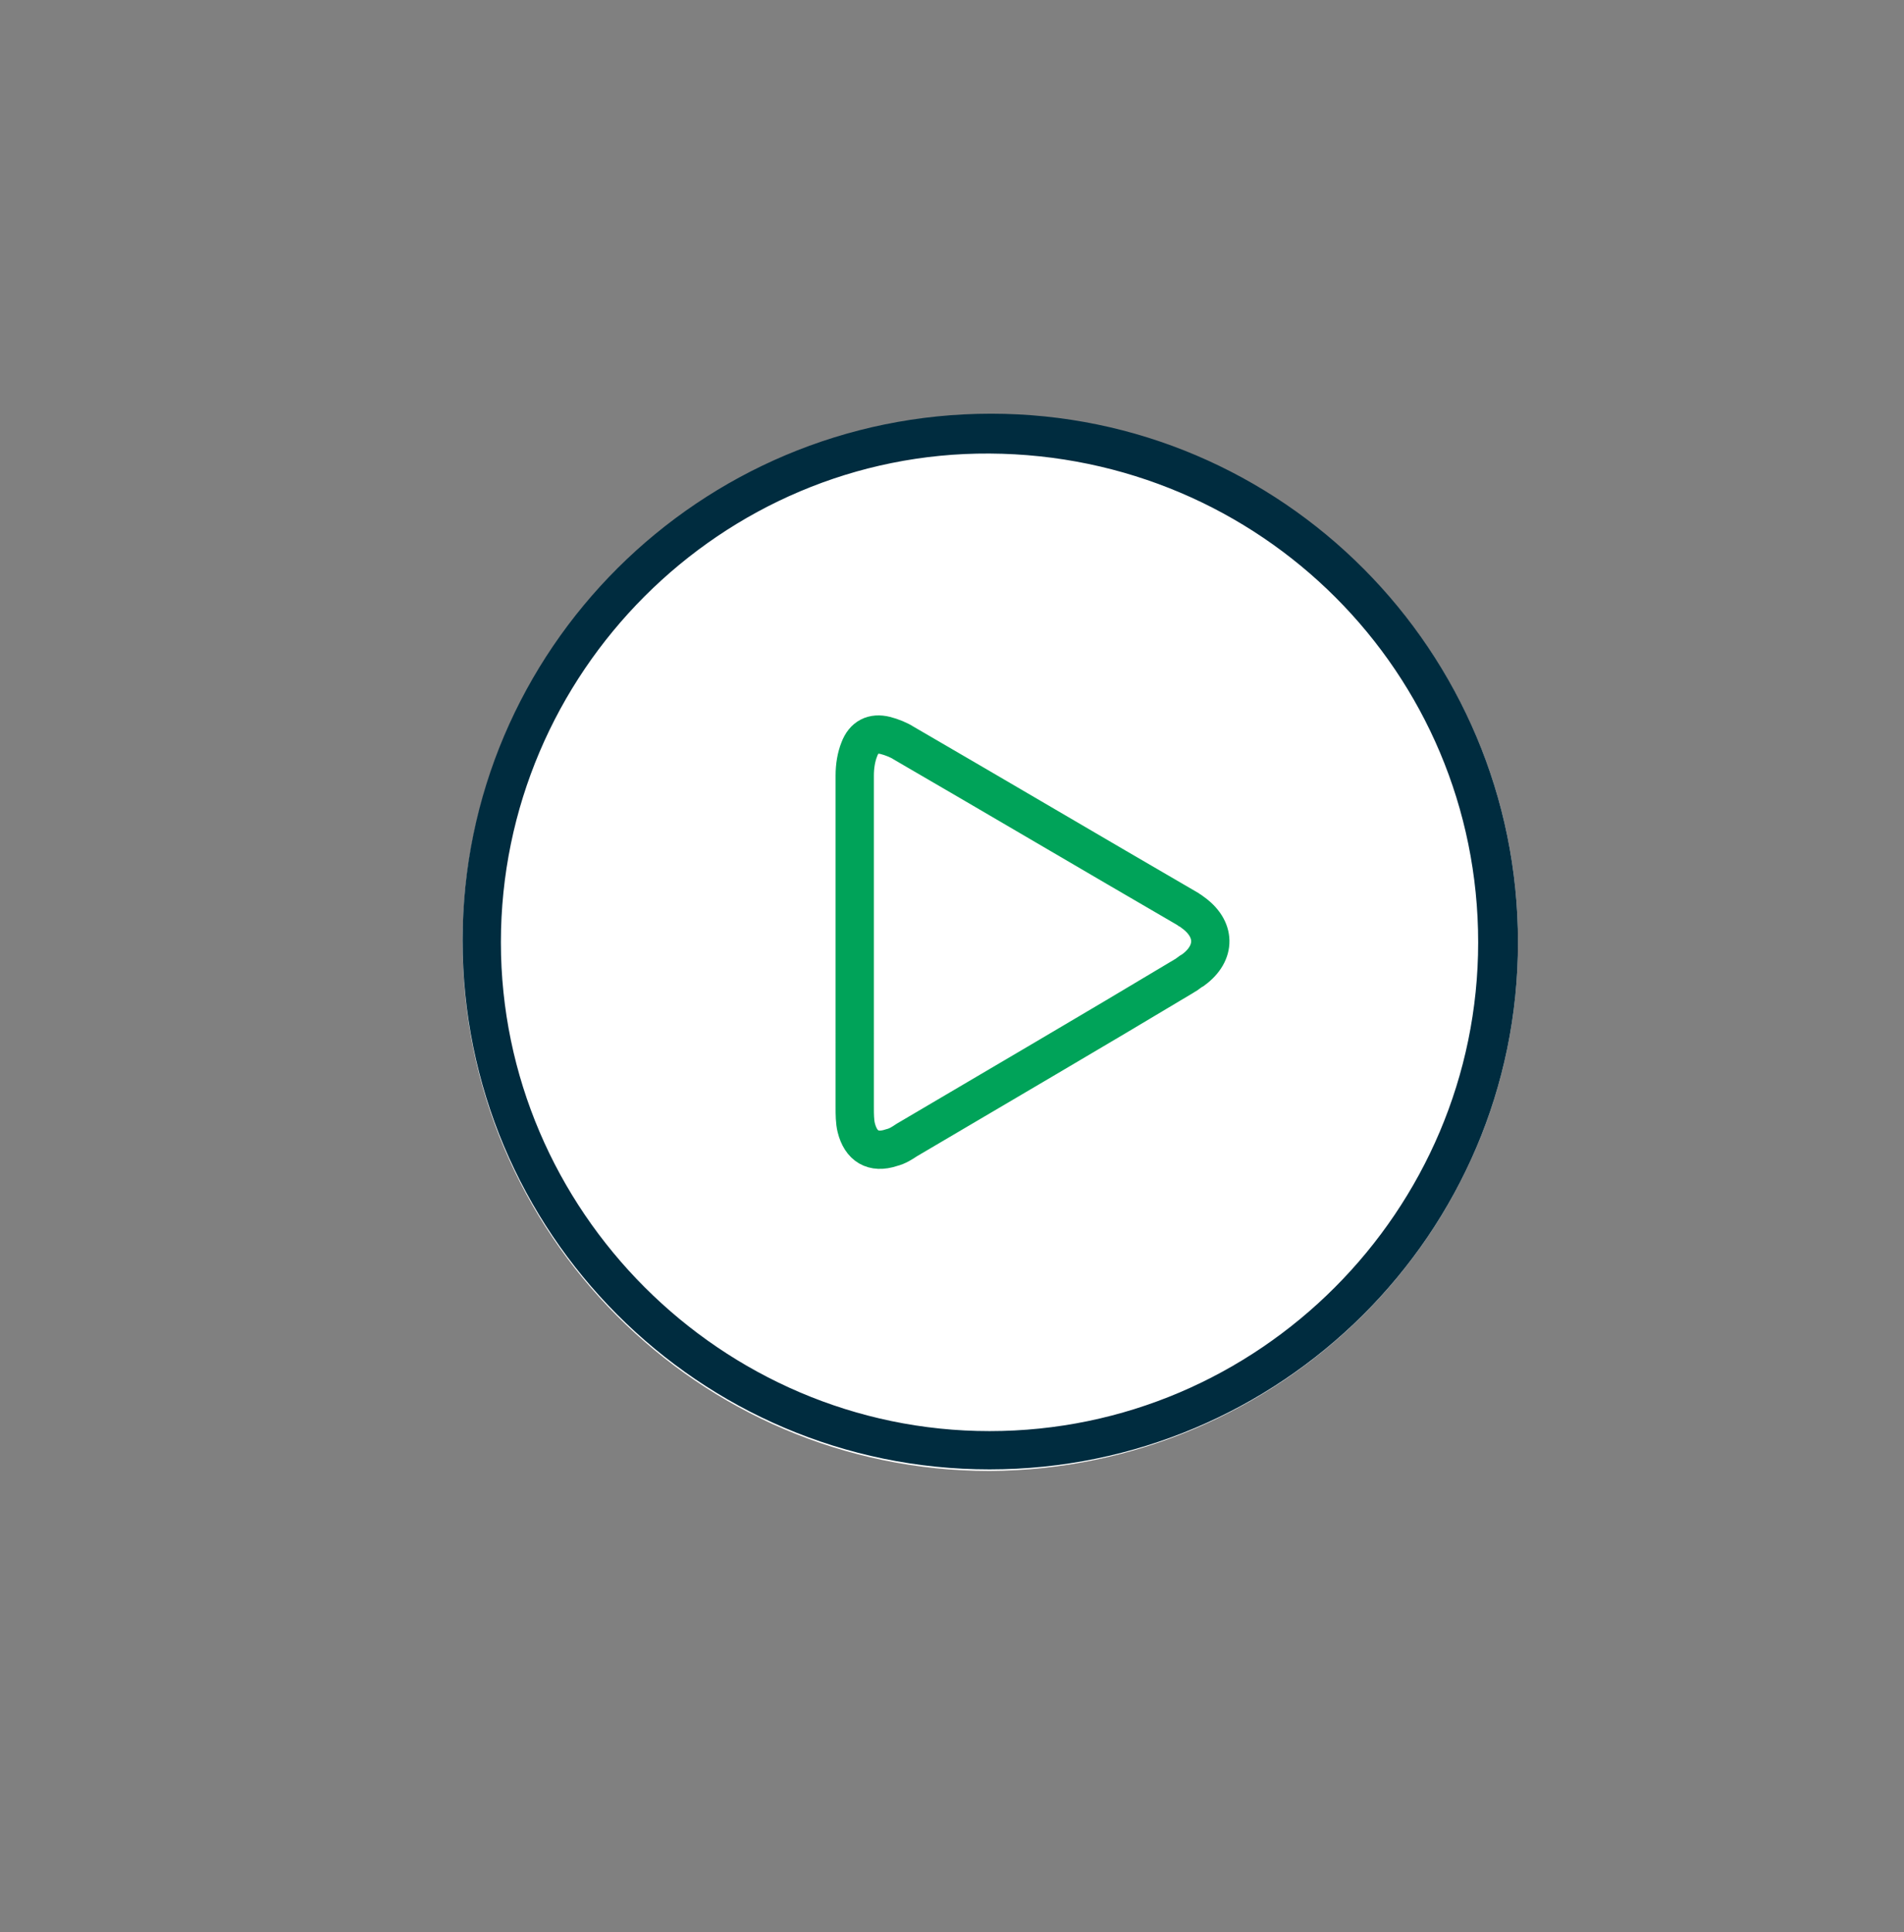 <?xml version="1.0" encoding="utf-8"?>
<!-- Generator: Adobe Illustrator 25.1.0, SVG Export Plug-In . SVG Version: 6.00 Build 0)  -->
<svg version="1.1" id="Calque_1" xmlns="http://www.w3.org/2000/svg" xmlns:xlink="http://www.w3.org/1999/xlink" x="0px" y="0px"
	 viewBox="0 0 124.3 126.1" style="enable-background:new 0 0 124.3 126.1;" xml:space="preserve">
<rect x="0" y="0" width="124.3" height="126.1" fill="#808080" stroke="none"/>
<style type="text/css">
	.st0{fill:none;stroke:#A3A29A;stroke-width:0.5;stroke-miterlimit:10;}
	.st1{fill:none;stroke:#00A359;stroke-width:4;stroke-miterlimit:10;}
	.st2{fill:none;stroke:#00A359;stroke-width:2.5;stroke-linecap:round;stroke-linejoin:round;stroke-miterlimit:10;}
	.st3{fill:#002C3F;}
	.st4{fill:none;stroke:#00A359;stroke-width:2;stroke-linecap:round;stroke-linejoin:round;stroke-miterlimit:10;}
	.st5{fill:#00A359;}
	.st6{fill-rule:evenodd;clip-rule:evenodd;fill:#002C3F;}
	.st7{fill-rule:evenodd;clip-rule:evenodd;fill:#00A359;}
	.st8{fill:#00A359;stroke:#FFFFFF;stroke-miterlimit:10;}
	.st9{fill:#002C3F;stroke:#FFFFFF;stroke-width:2;stroke-miterlimit:10;}
	.st10{fill:none;stroke:#002C3F;stroke-width:3;stroke-linecap:round;stroke-linejoin:round;stroke-miterlimit:10;}
	.st11{fill:none;stroke:#00A359;stroke-width:3;stroke-linecap:round;stroke-linejoin:round;stroke-miterlimit:10;}
	.st12{fill:#002C3F;stroke:#FFFFFF;stroke-miterlimit:10;}
	.st13{fill:#00A359;stroke:#FFFFFF;stroke-width:0.5;stroke-miterlimit:10;}
	.st14{fill:#FFFFFF;}
	.st15{fill:none;stroke:#00A359;stroke-width:2.5;stroke-miterlimit:10;}
	.st16{fill:none;}
	.st17{fill:none;stroke:#002C3F;stroke-width:1.8;stroke-miterlimit:10;}
</style>
<g>
	<g>
		<path class="st14" d="M99.1,61.5c0-19-15.4-34.4-34.4-34.4c-19,0-34.5,15.4-34.5,34.4c0,19,15.4,34.5,34.4,34.5
			C83.6,95.9,99.1,80.5,99.1,61.5z"/>
		<path class="st3" d="M99.1,61.5c0,19-15.5,34.4-34.5,34.4c-19,0-34.4-15.5-34.4-34.5c0-19,15.5-34.4,34.5-34.4
			C83.7,27,99.1,42.5,99.1,61.5z M64.6,93.4c17.6,0,31.9-14.4,31.9-31.9c0-17.6-14.2-31.8-31.9-31.9c-17.5-0.1-31.9,14.3-31.9,31.9
			C32.7,79,47.1,93.4,64.6,93.4z"/>
	</g>
	<path class="st15" d="M55.8,61.4c0-3.6,0-7.2,0-10.8c0-0.6,0.1-1.2,0.3-1.7c0.3-0.8,0.9-1.1,1.7-0.9c0.4,0.1,0.9,0.3,1.2,0.5
		c6.2,3.6,12.3,7.2,18.5,10.8c0.1,0.1,0.2,0.1,0.3,0.2c1.6,1.1,1.6,2.7,0.1,3.8c-0.2,0.1-0.4,0.3-0.6,0.4c-6,3.6-12,7.1-18.1,10.7
		c-0.3,0.2-0.6,0.4-1,0.5c-1.2,0.4-2-0.1-2.3-1.3c-0.1-0.4-0.1-0.9-0.1-1.3C55.8,68.6,55.8,65,55.8,61.4z"/>
</g>
</svg>
